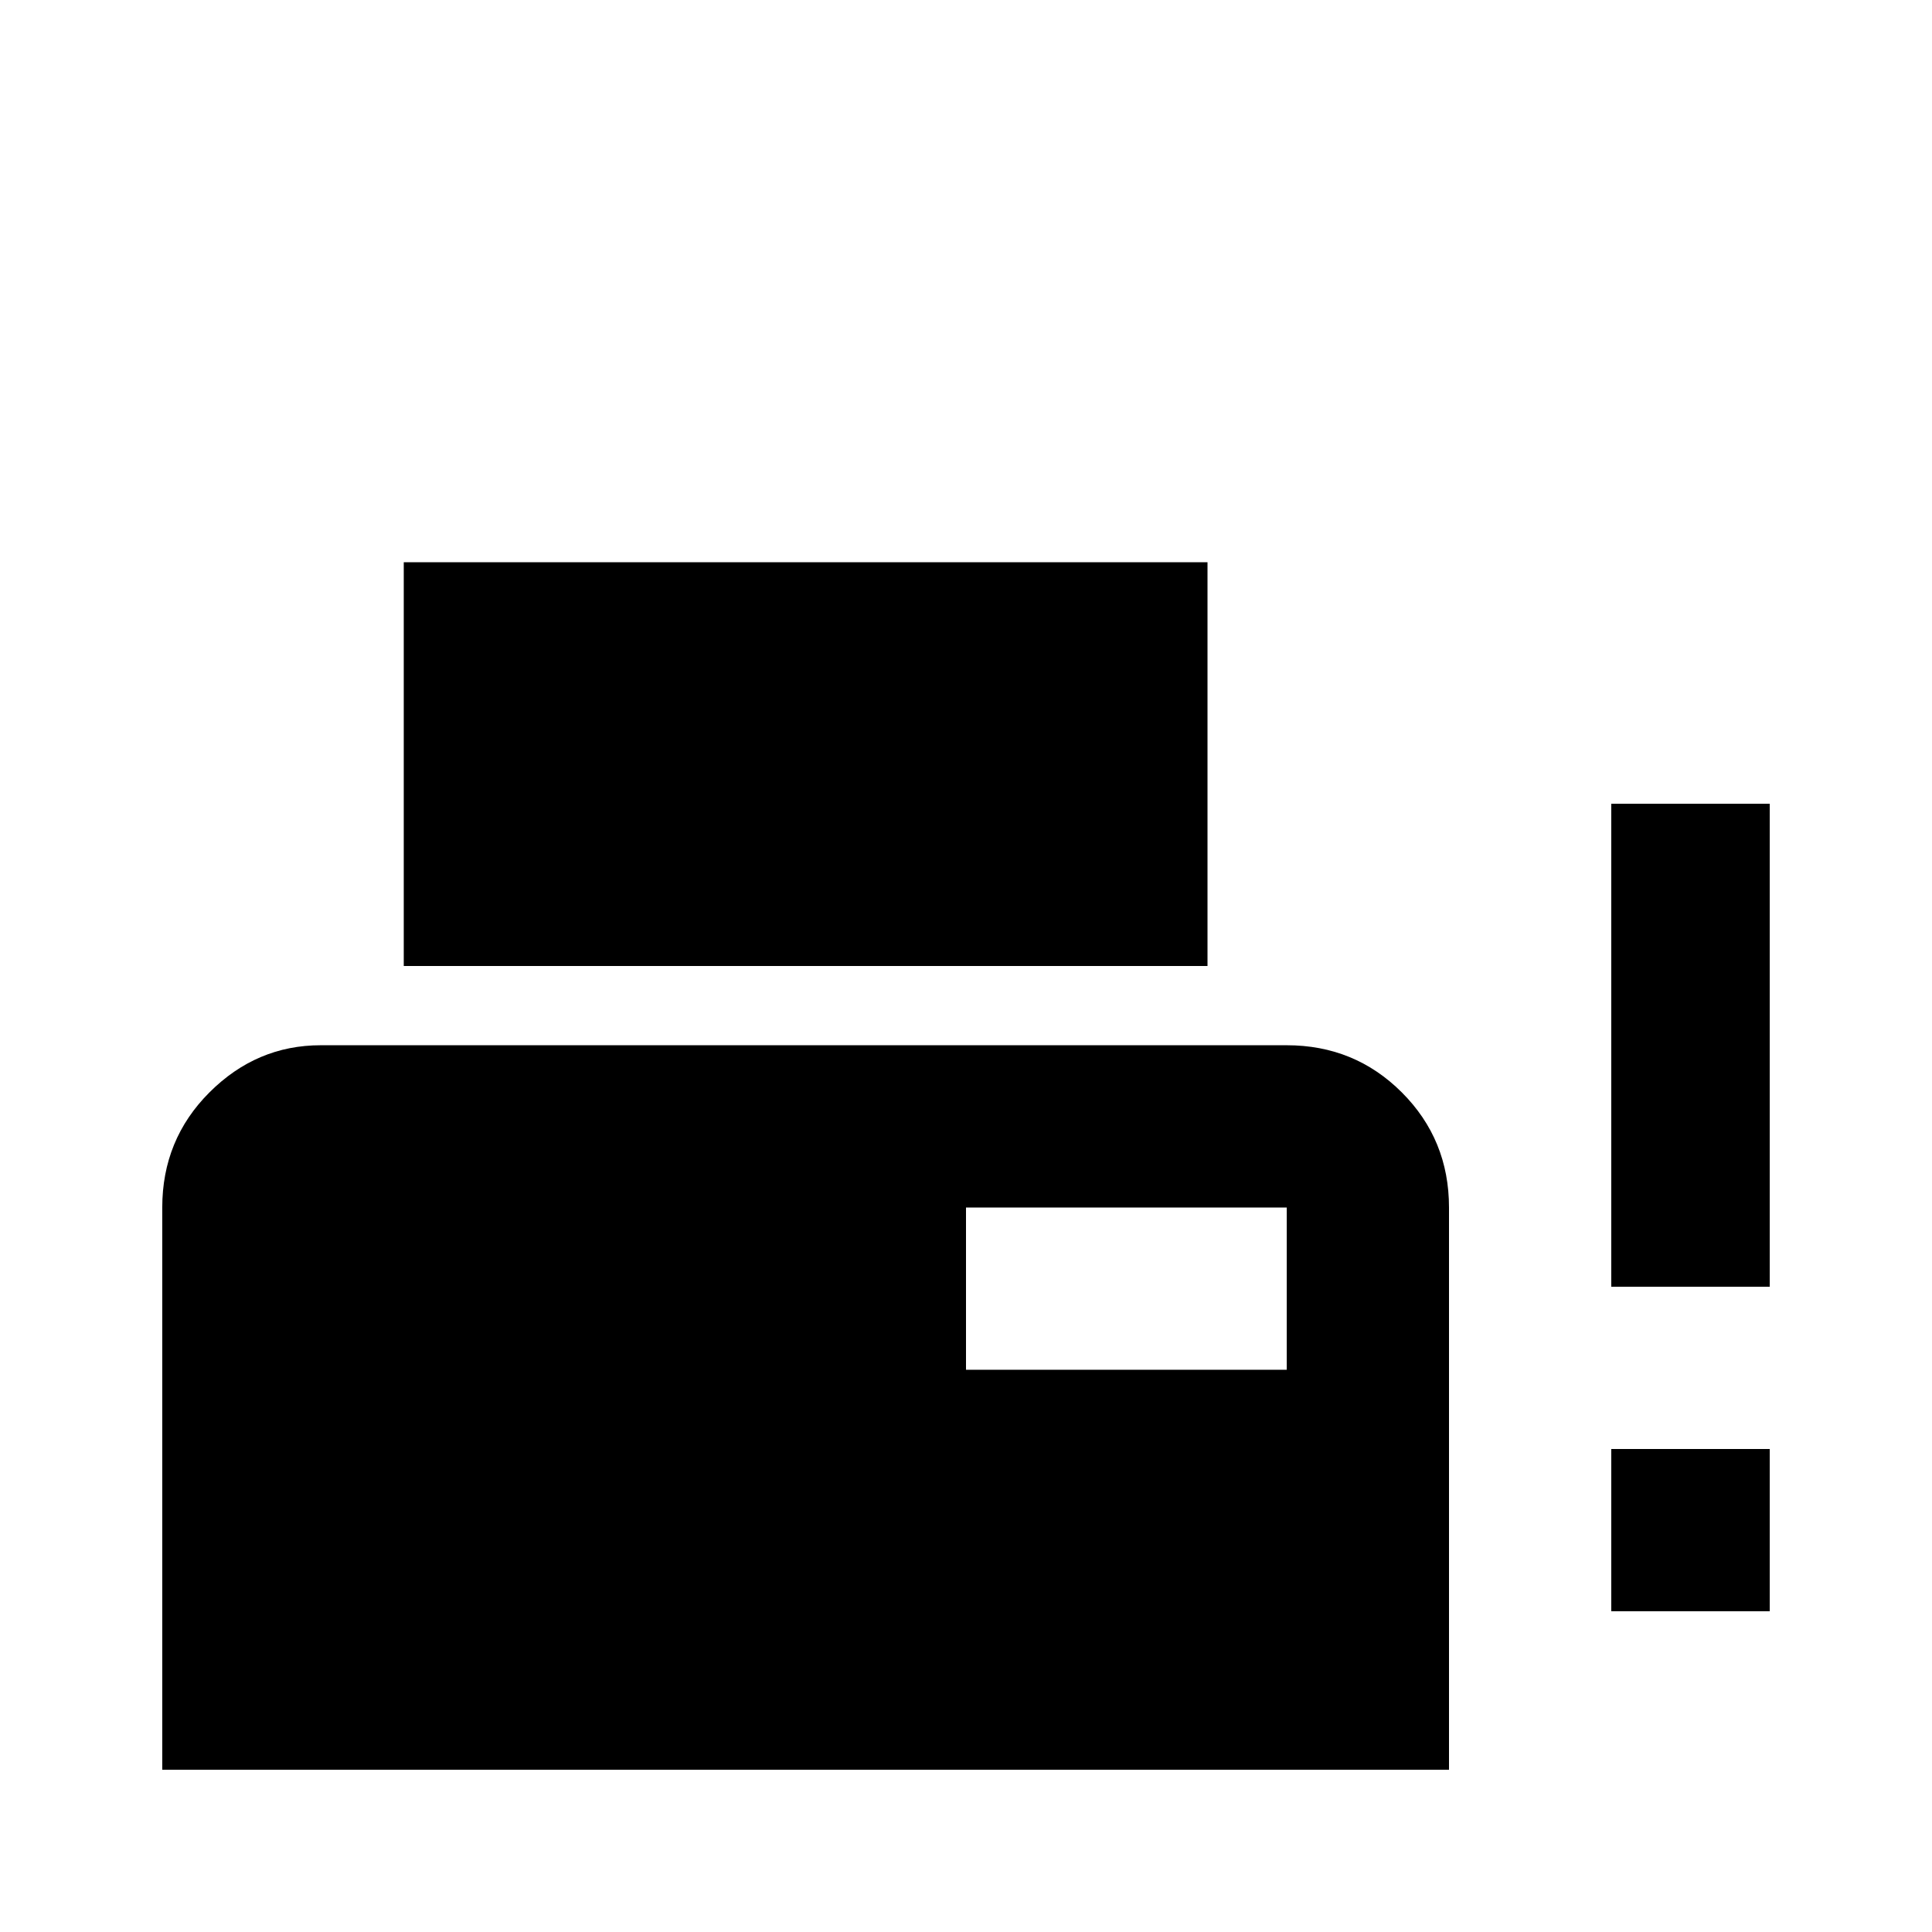 <svg xmlns="http://www.w3.org/2000/svg" viewBox="0 -512 512 512">
	<path fill="#000000" d="M341 -235H85Q68 -235 55.5 -222.5Q43 -210 43 -192V-43H384V-192Q384 -210 371.5 -222.5Q359 -235 341 -235ZM341 -149H256V-192H341ZM320 -256H107V-363H320ZM469 -299V-171H427V-299ZM427 -128H469V-85H427Z"/>
</svg>